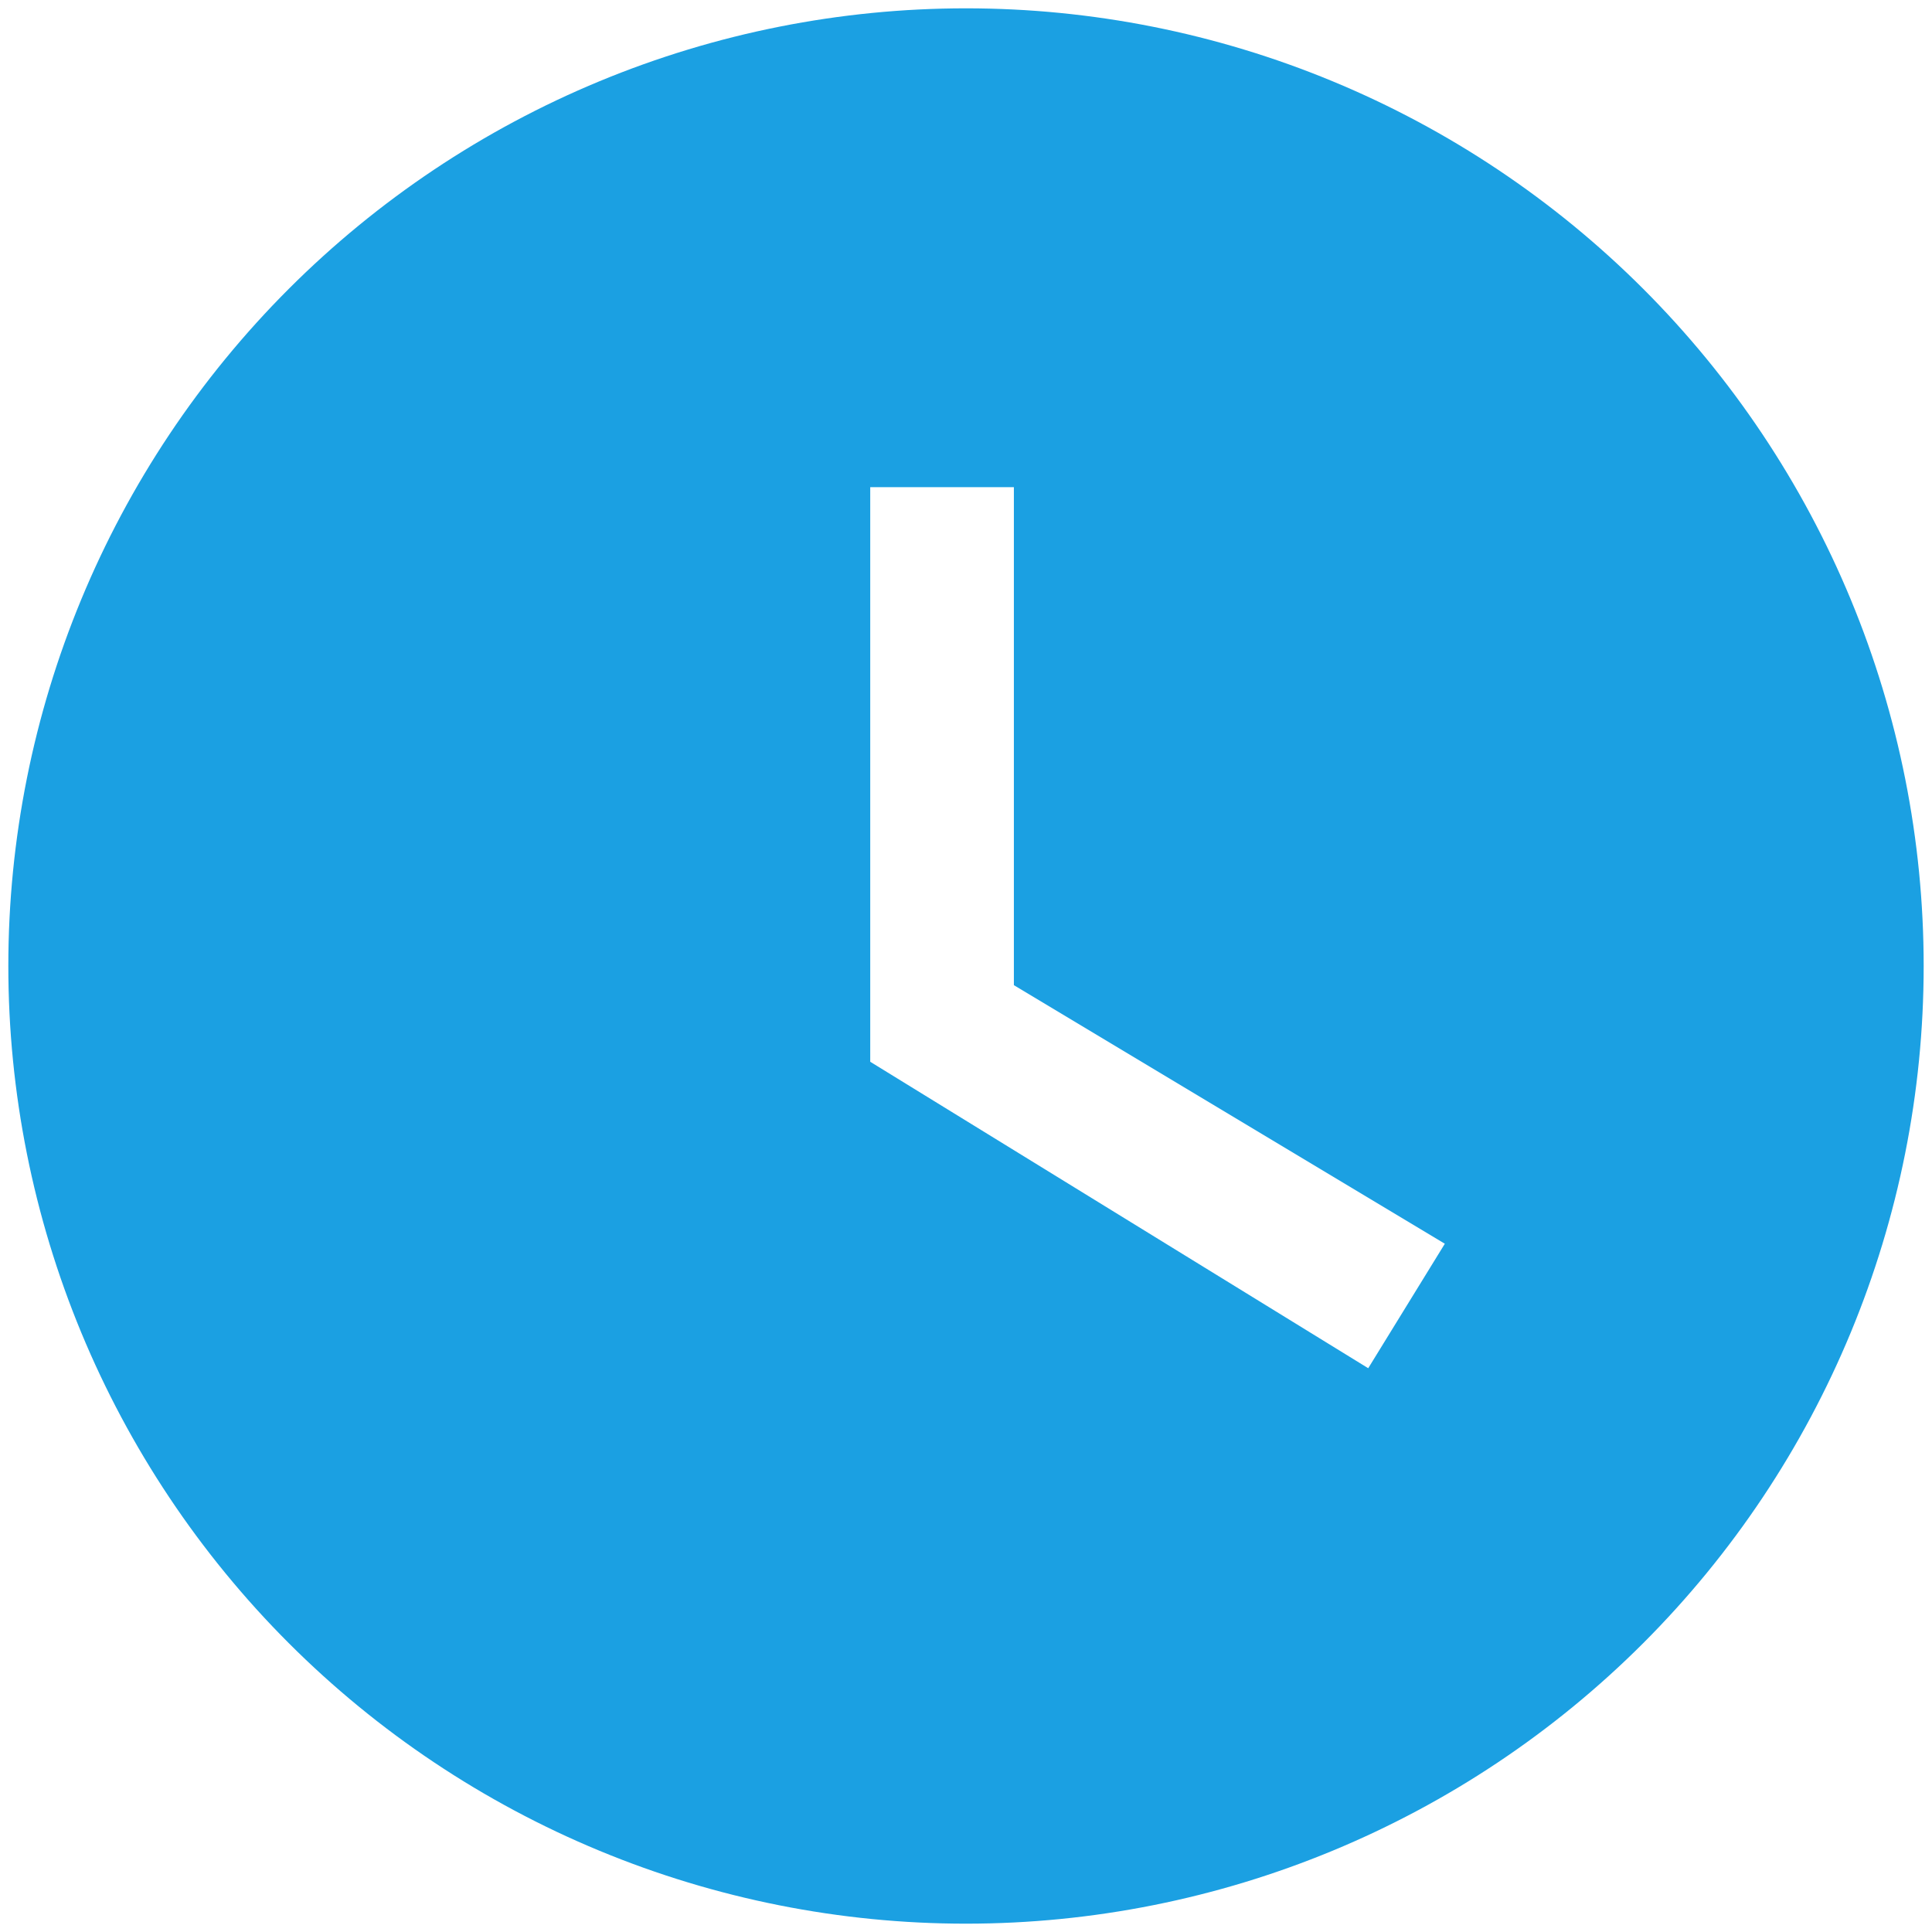 <svg width="116" height="116" viewBox="0 0 116 116" fill="none" xmlns="http://www.w3.org/2000/svg">
<path d="M58 0.5C50.449 0.5 42.972 1.987 35.996 4.877C29.02 7.767 22.681 12.002 17.341 17.341C6.558 28.125 0.5 42.75 0.5 58C0.5 73.25 6.558 87.875 17.341 98.659C22.681 103.998 29.02 108.233 35.996 111.123C42.972 114.013 50.449 115.5 58 115.5C73.25 115.5 87.875 109.442 98.659 98.659C109.442 87.875 115.5 73.25 115.5 58C115.5 50.449 114.013 42.972 111.123 35.996C108.233 29.02 103.998 22.681 98.659 17.341C93.319 12.002 86.981 7.767 80.004 4.877C73.028 1.987 65.551 0.5 58 0.5ZM82.15 82.15L52.25 63.75V29.25H60.875V59.15L86.75 74.675L82.15 82.15Z" fill="#1BA0E2"/>
</svg>
